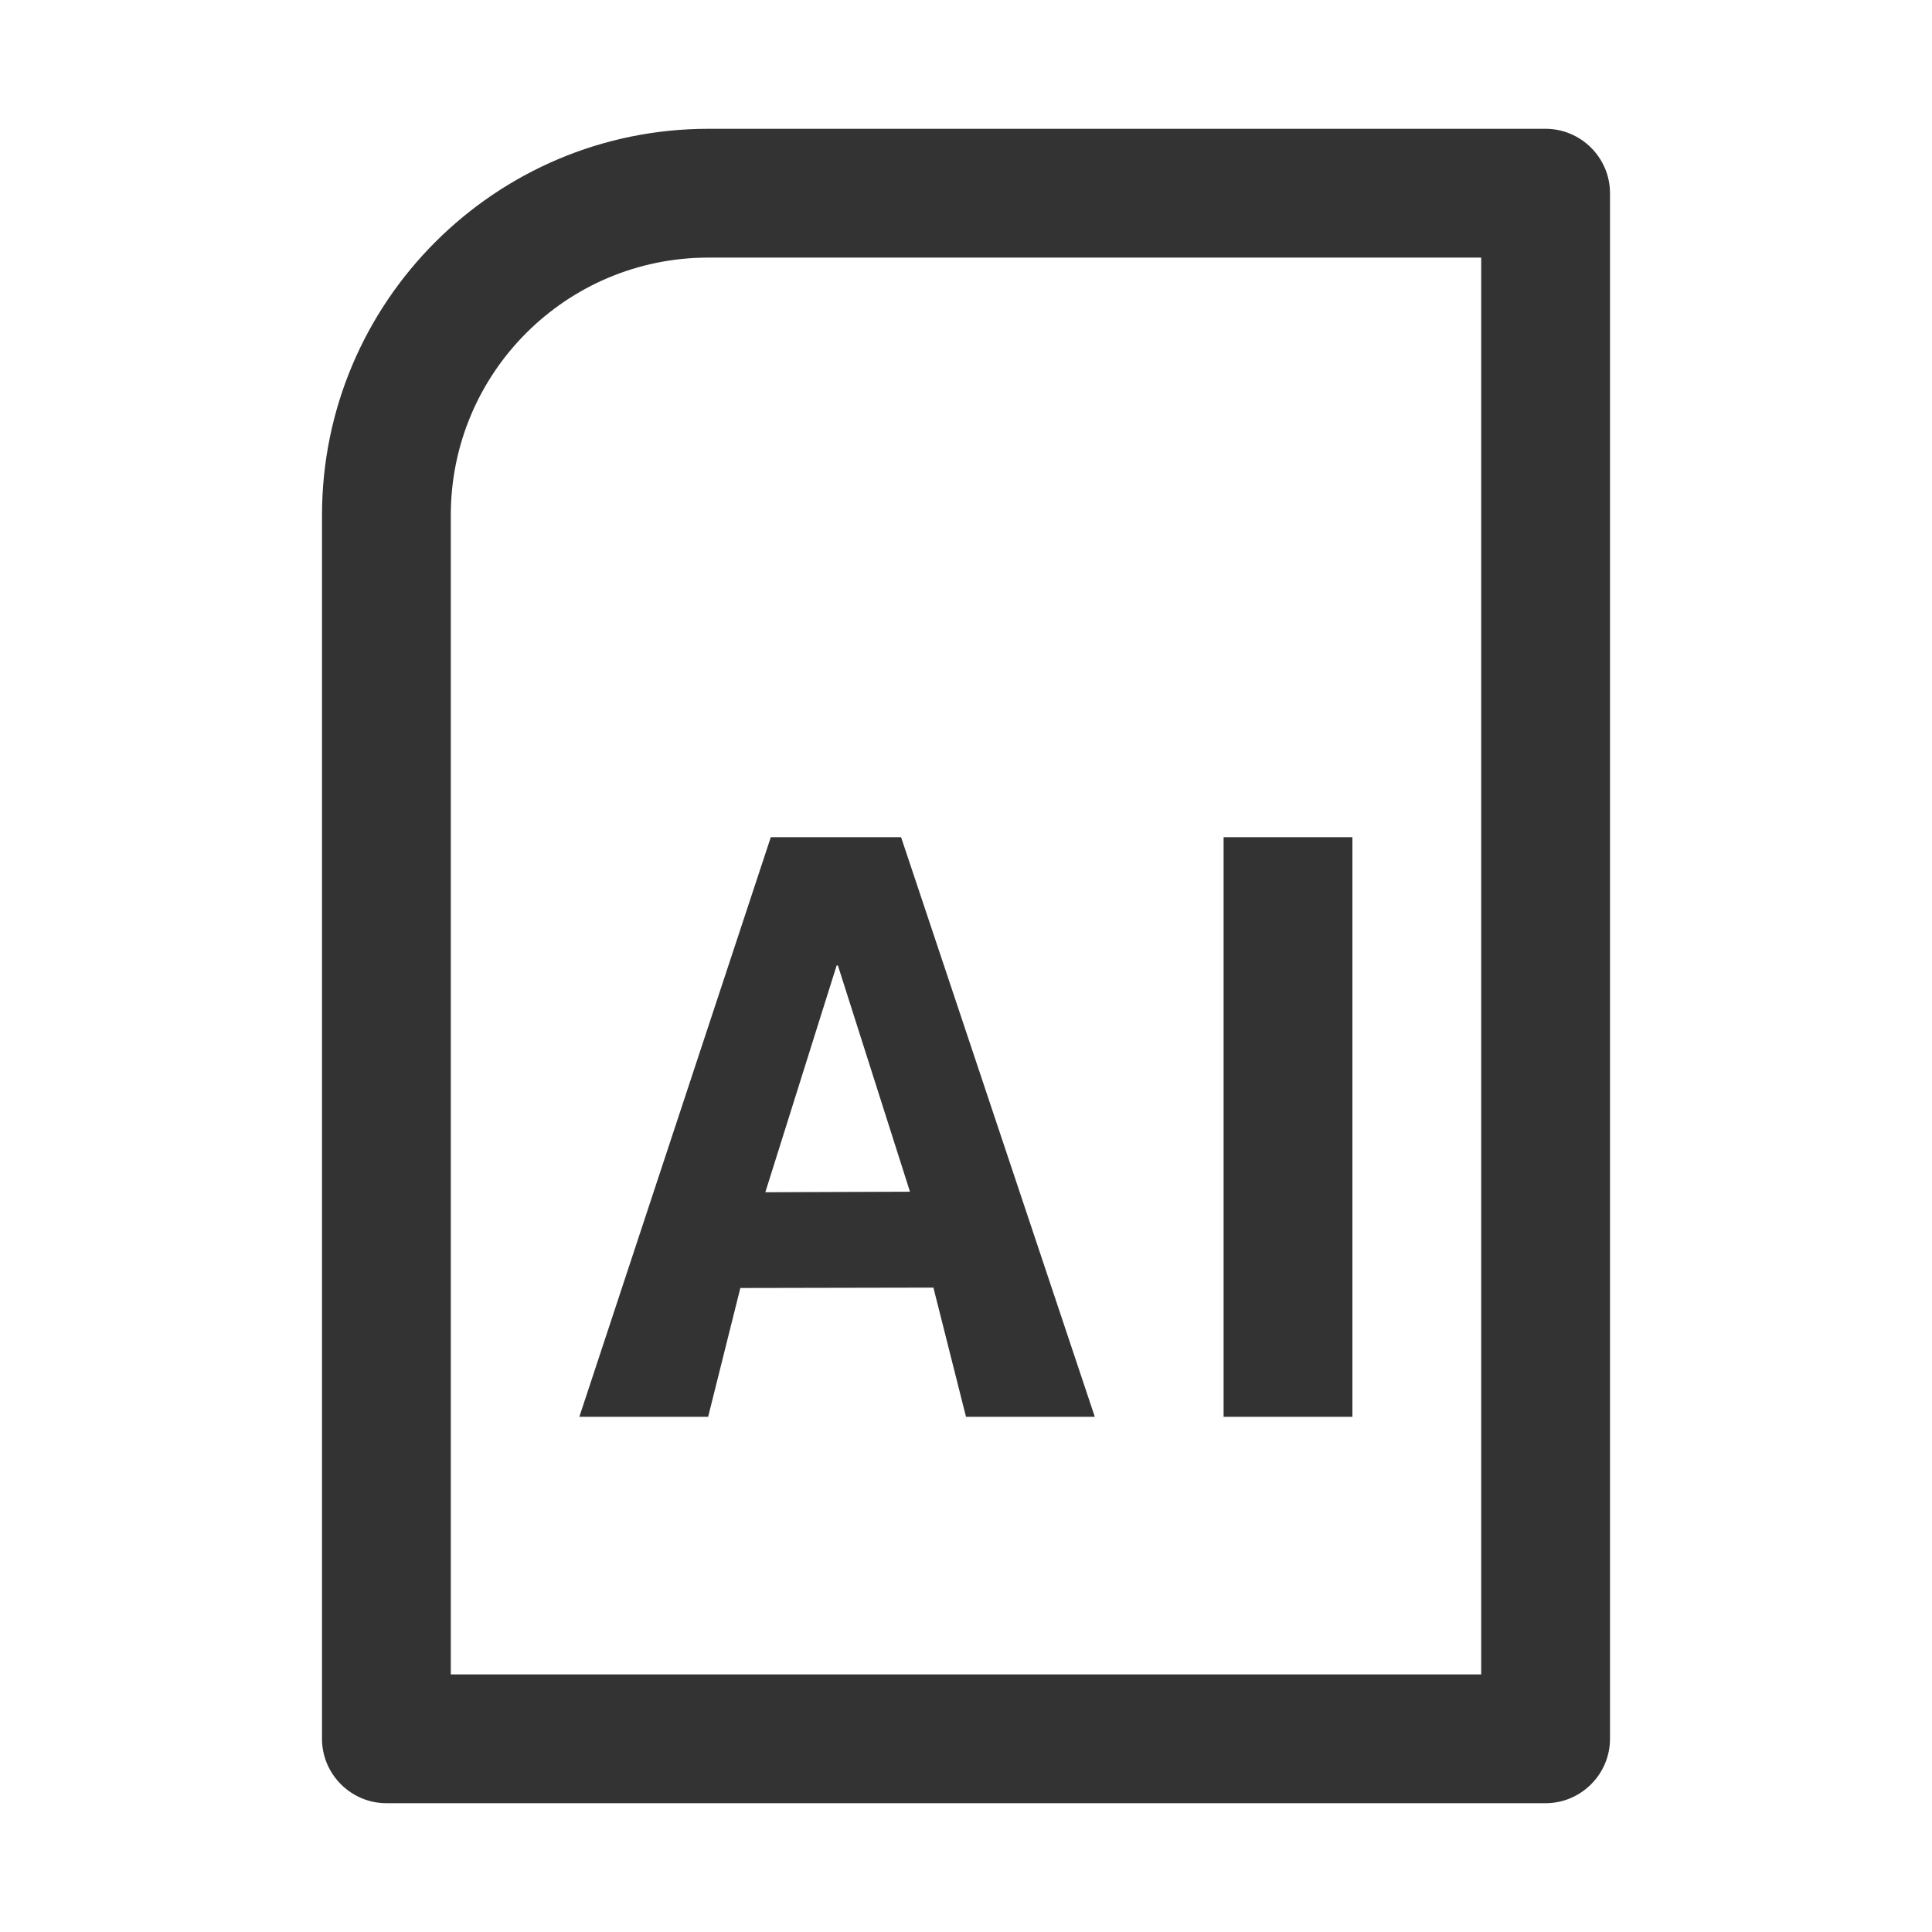 <svg xmlns="http://www.w3.org/2000/svg" viewBox="0 0 30 30"><style>.st2{fill:#333}</style><g id="Layer_1"><path class="st2" d="M24 2H11C7.69 2 5 4.69 5 8v19c0 .55.45 1 1 1h18c.55 0 1-.45 1-1V3c0-.55-.45-1-1-1zm-1 24H7V8c0-2.21 1.79-4 4-4h12v22z"/><path class="st2" d="M10.996 22l.5-2 2.998-.006L15 22H17l-3.008-9h-2.023l-2.973 9h2zm1.995-7.008h.02l1.119 3.513-2.246.008 1.107-3.52zM19 13h2v9h-2z"/></g></svg>
